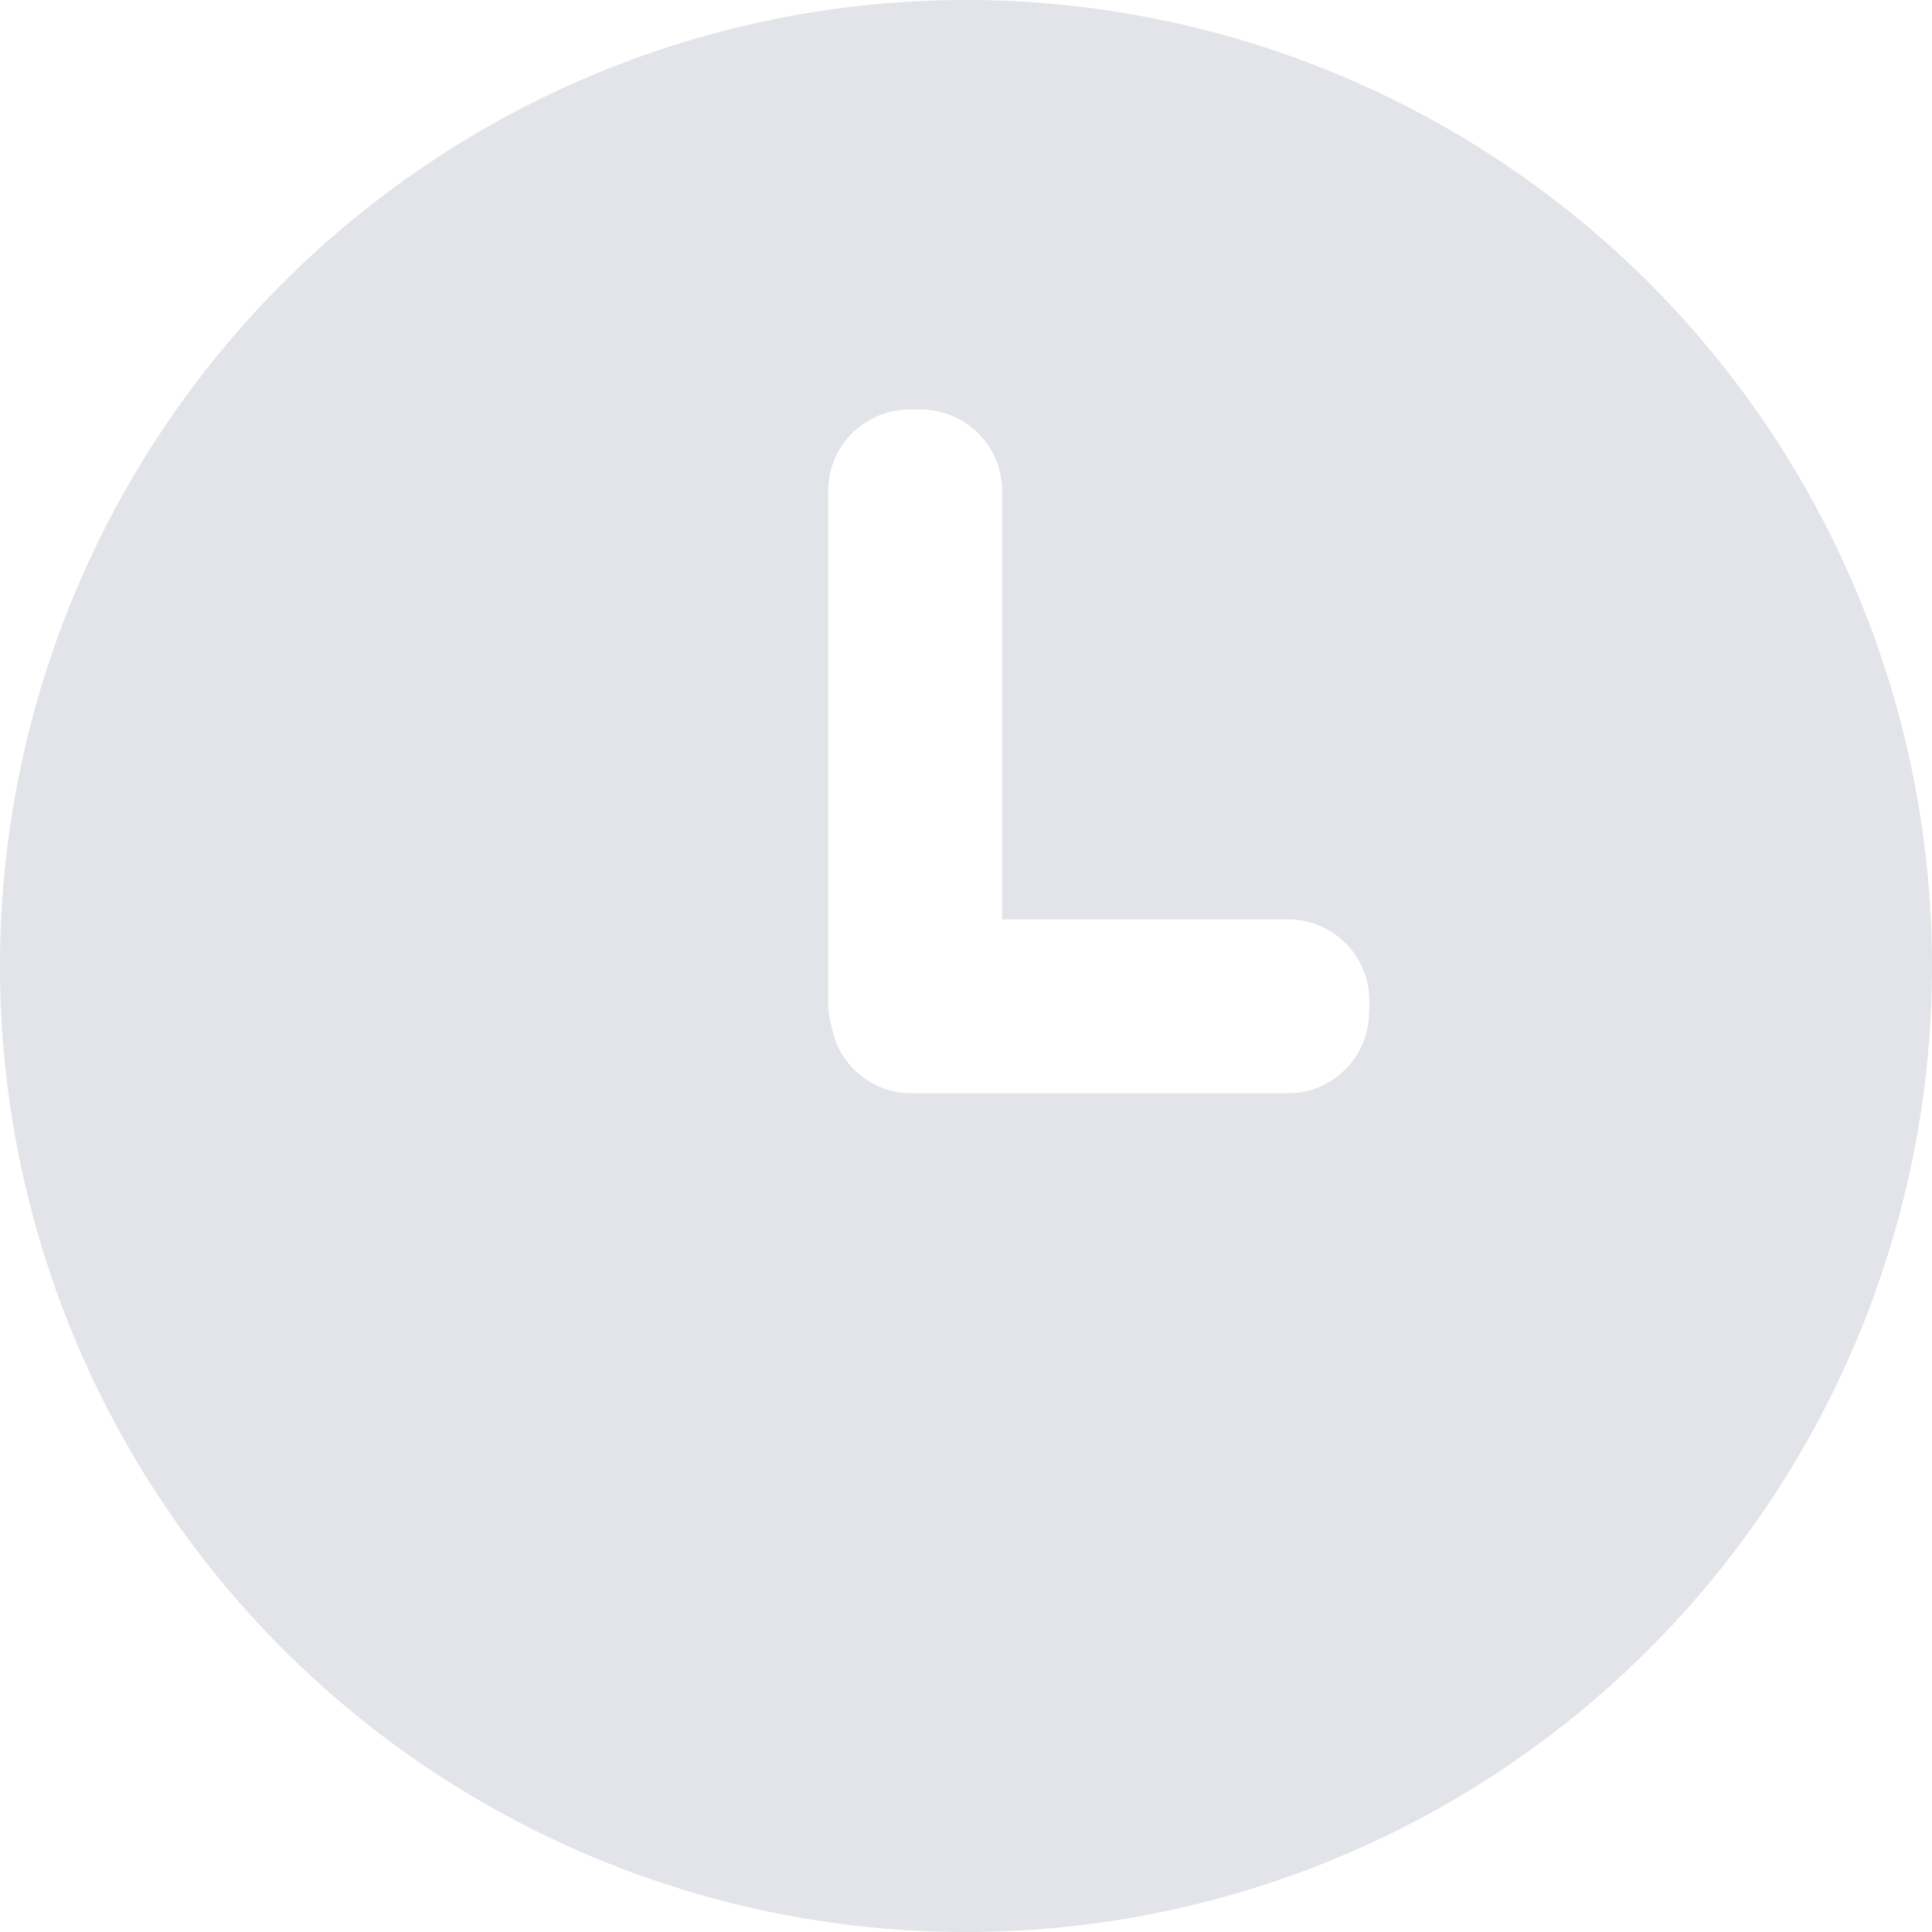 <svg xmlns="http://www.w3.org/2000/svg" width="16" height="16" viewBox="0 0 16 16">
  <defs>
    <style>
      .cls-1 {
        fill: #e2e4ea;
      }
    </style>
  </defs>
  <path id="路径_1278" data-name="路径 1278" class="cls-1" d="M72,68a8,8,0,1,0,8,8A8,8,0,0,0,72,68Zm3.338,8.384a.672.672,0,0,1-.67.67H71.546a.669.669,0,0,1-.657-.546.678.678,0,0,1-.03-.2V72.062a.672.672,0,0,1,.67-.67h.1a.672.672,0,0,1,.67.67v3.552H74.67a.672.672,0,0,1,.67.67v.1Z" transform="translate(-64 -68)"/>
</svg>
